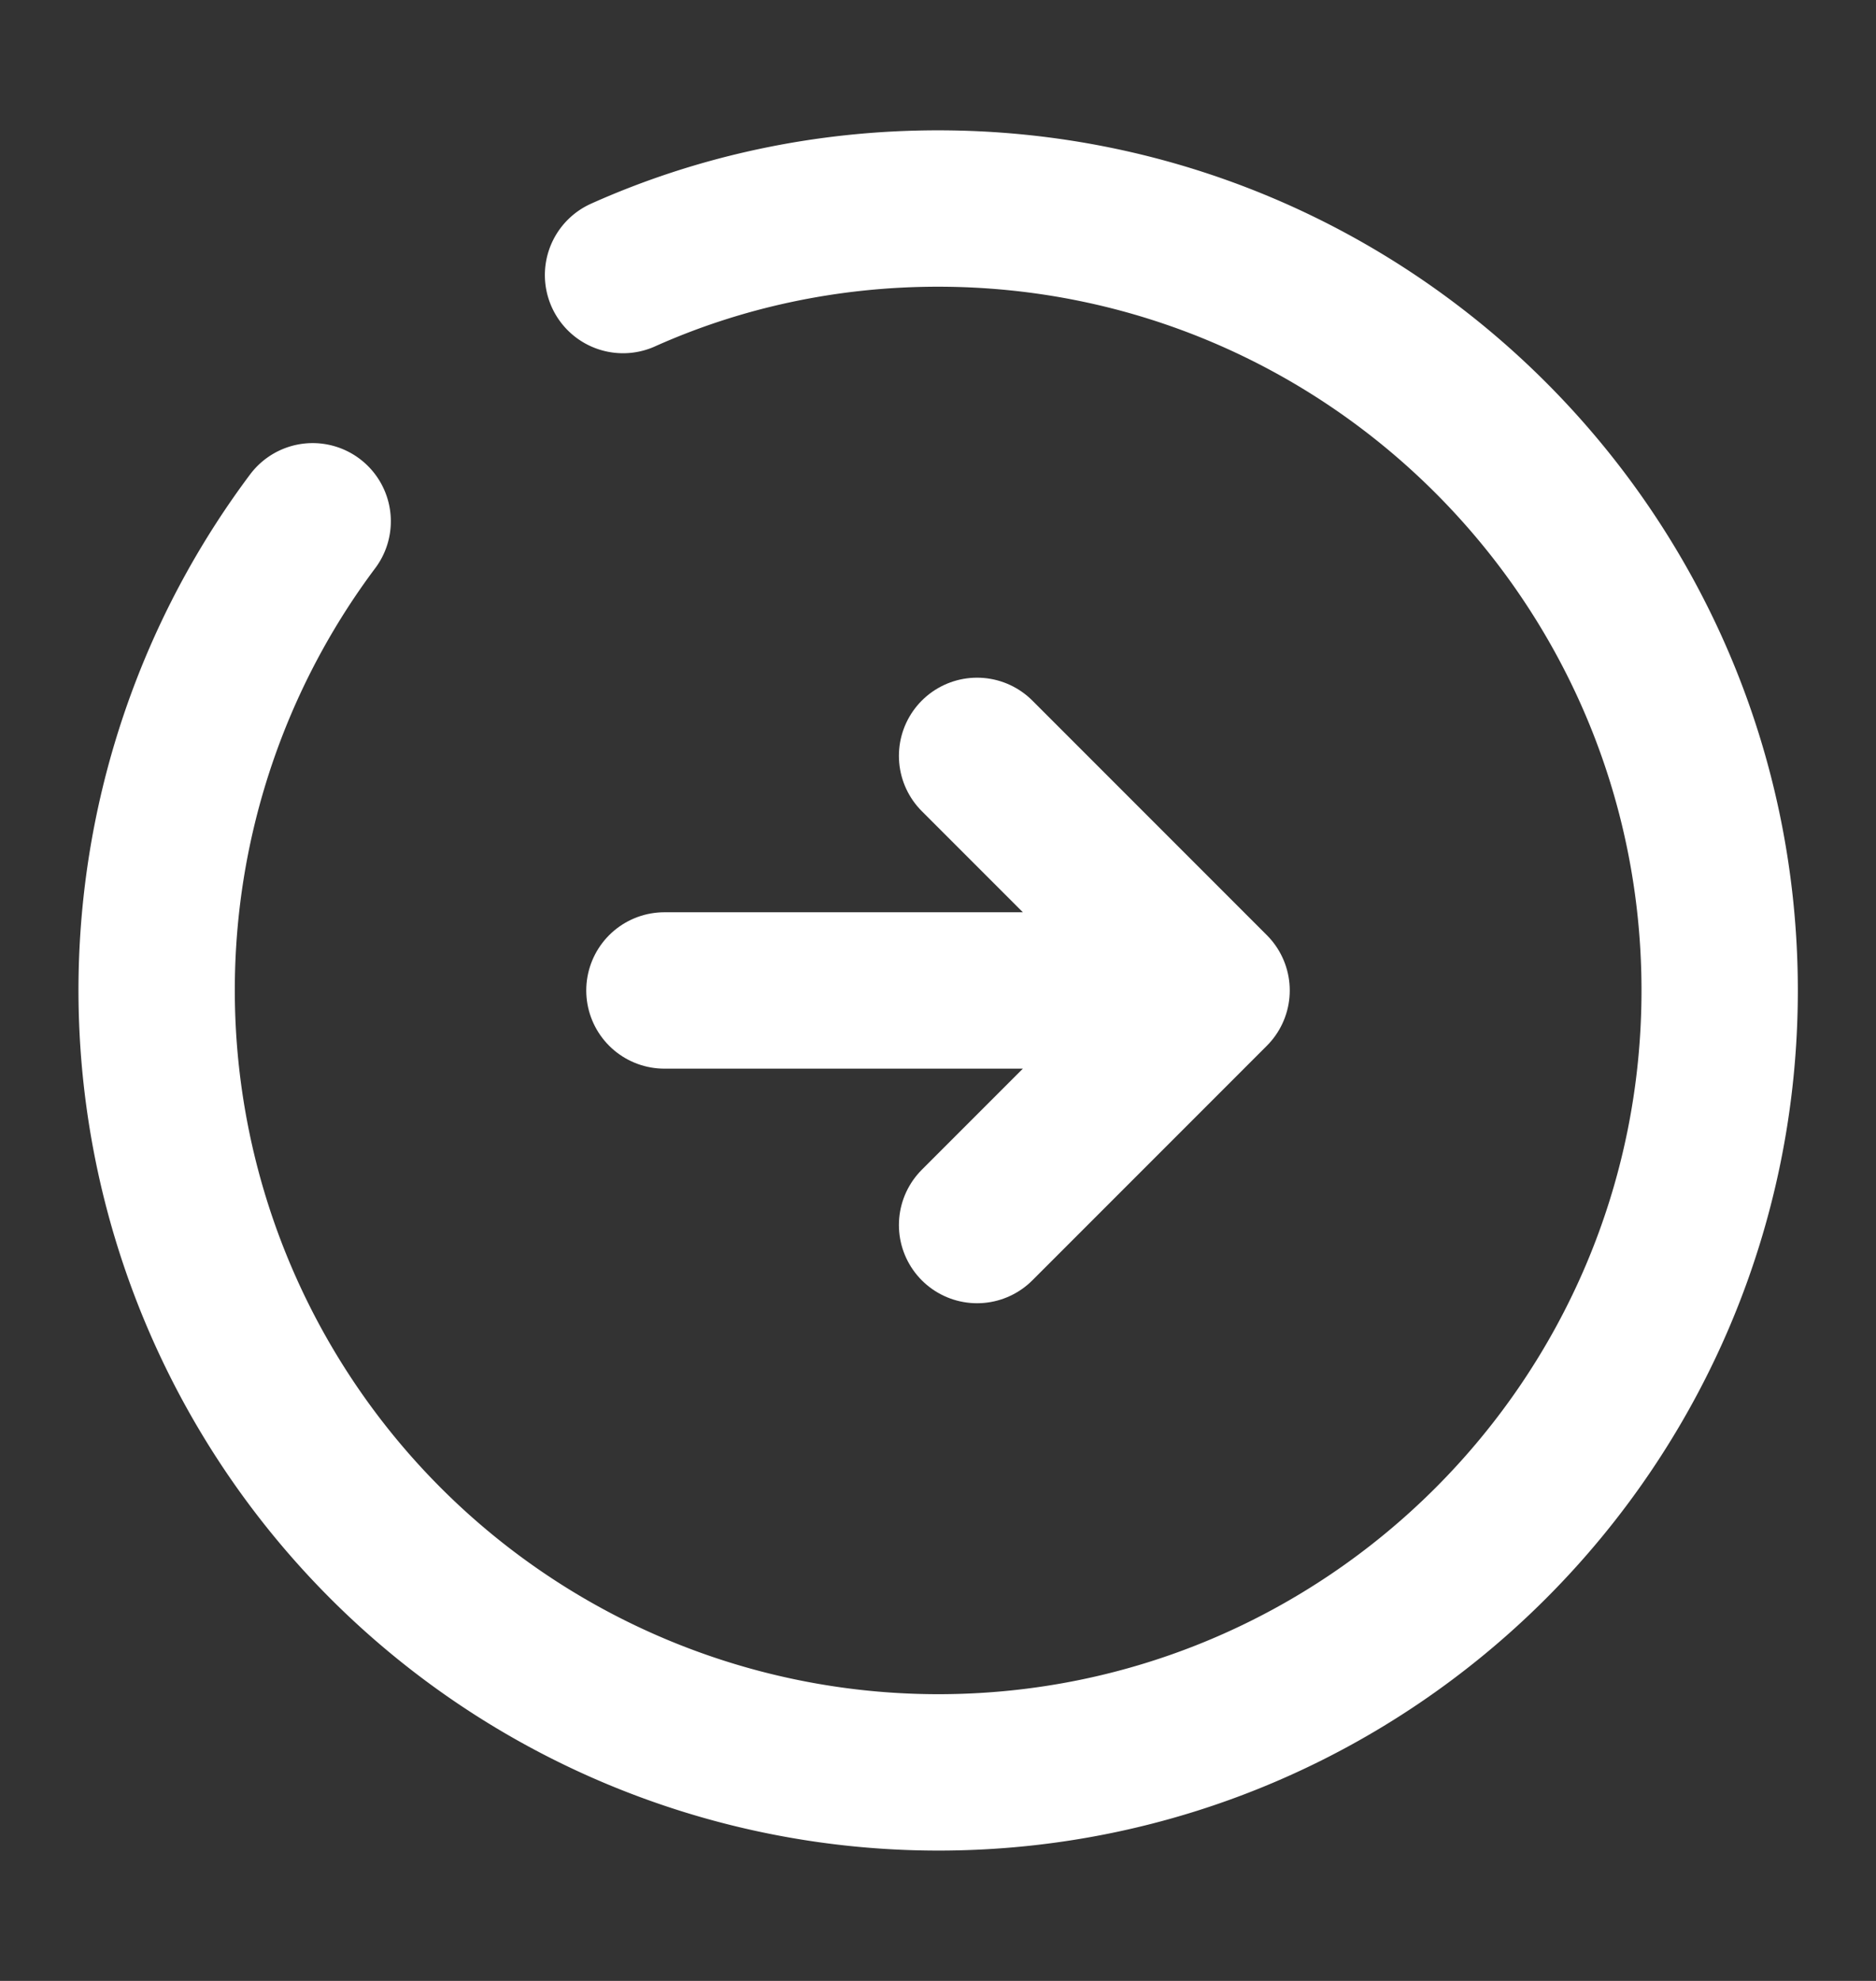<svg xmlns="http://www.w3.org/2000/svg" fill="none" viewBox="0 0 18 19"
                        width="18" height="19">
                        <rect x="0" y="0" width="18" height="19" fill="#333333" stroke="none"/>
                        <path stroke="#fff" stroke-linecap="round" stroke-linejoin="round" stroke-width="1.5"
                          d="M6.375 9.5h4.5M9.375 11.75l2.25-2.25-2.25-2.25"></path>
                        <path stroke="#fff" stroke-linecap="round" stroke-linejoin="round" stroke-width="1.5"
                          d="M3 5a7.503 7.503 0 0 0 6 12c4.14 0 7.5-3.36 7.5-7.5C16.5 5.36 13.14 2 9 2c-1.072 0-2.1.225-3.022.638">
                        </path>
                      </svg>